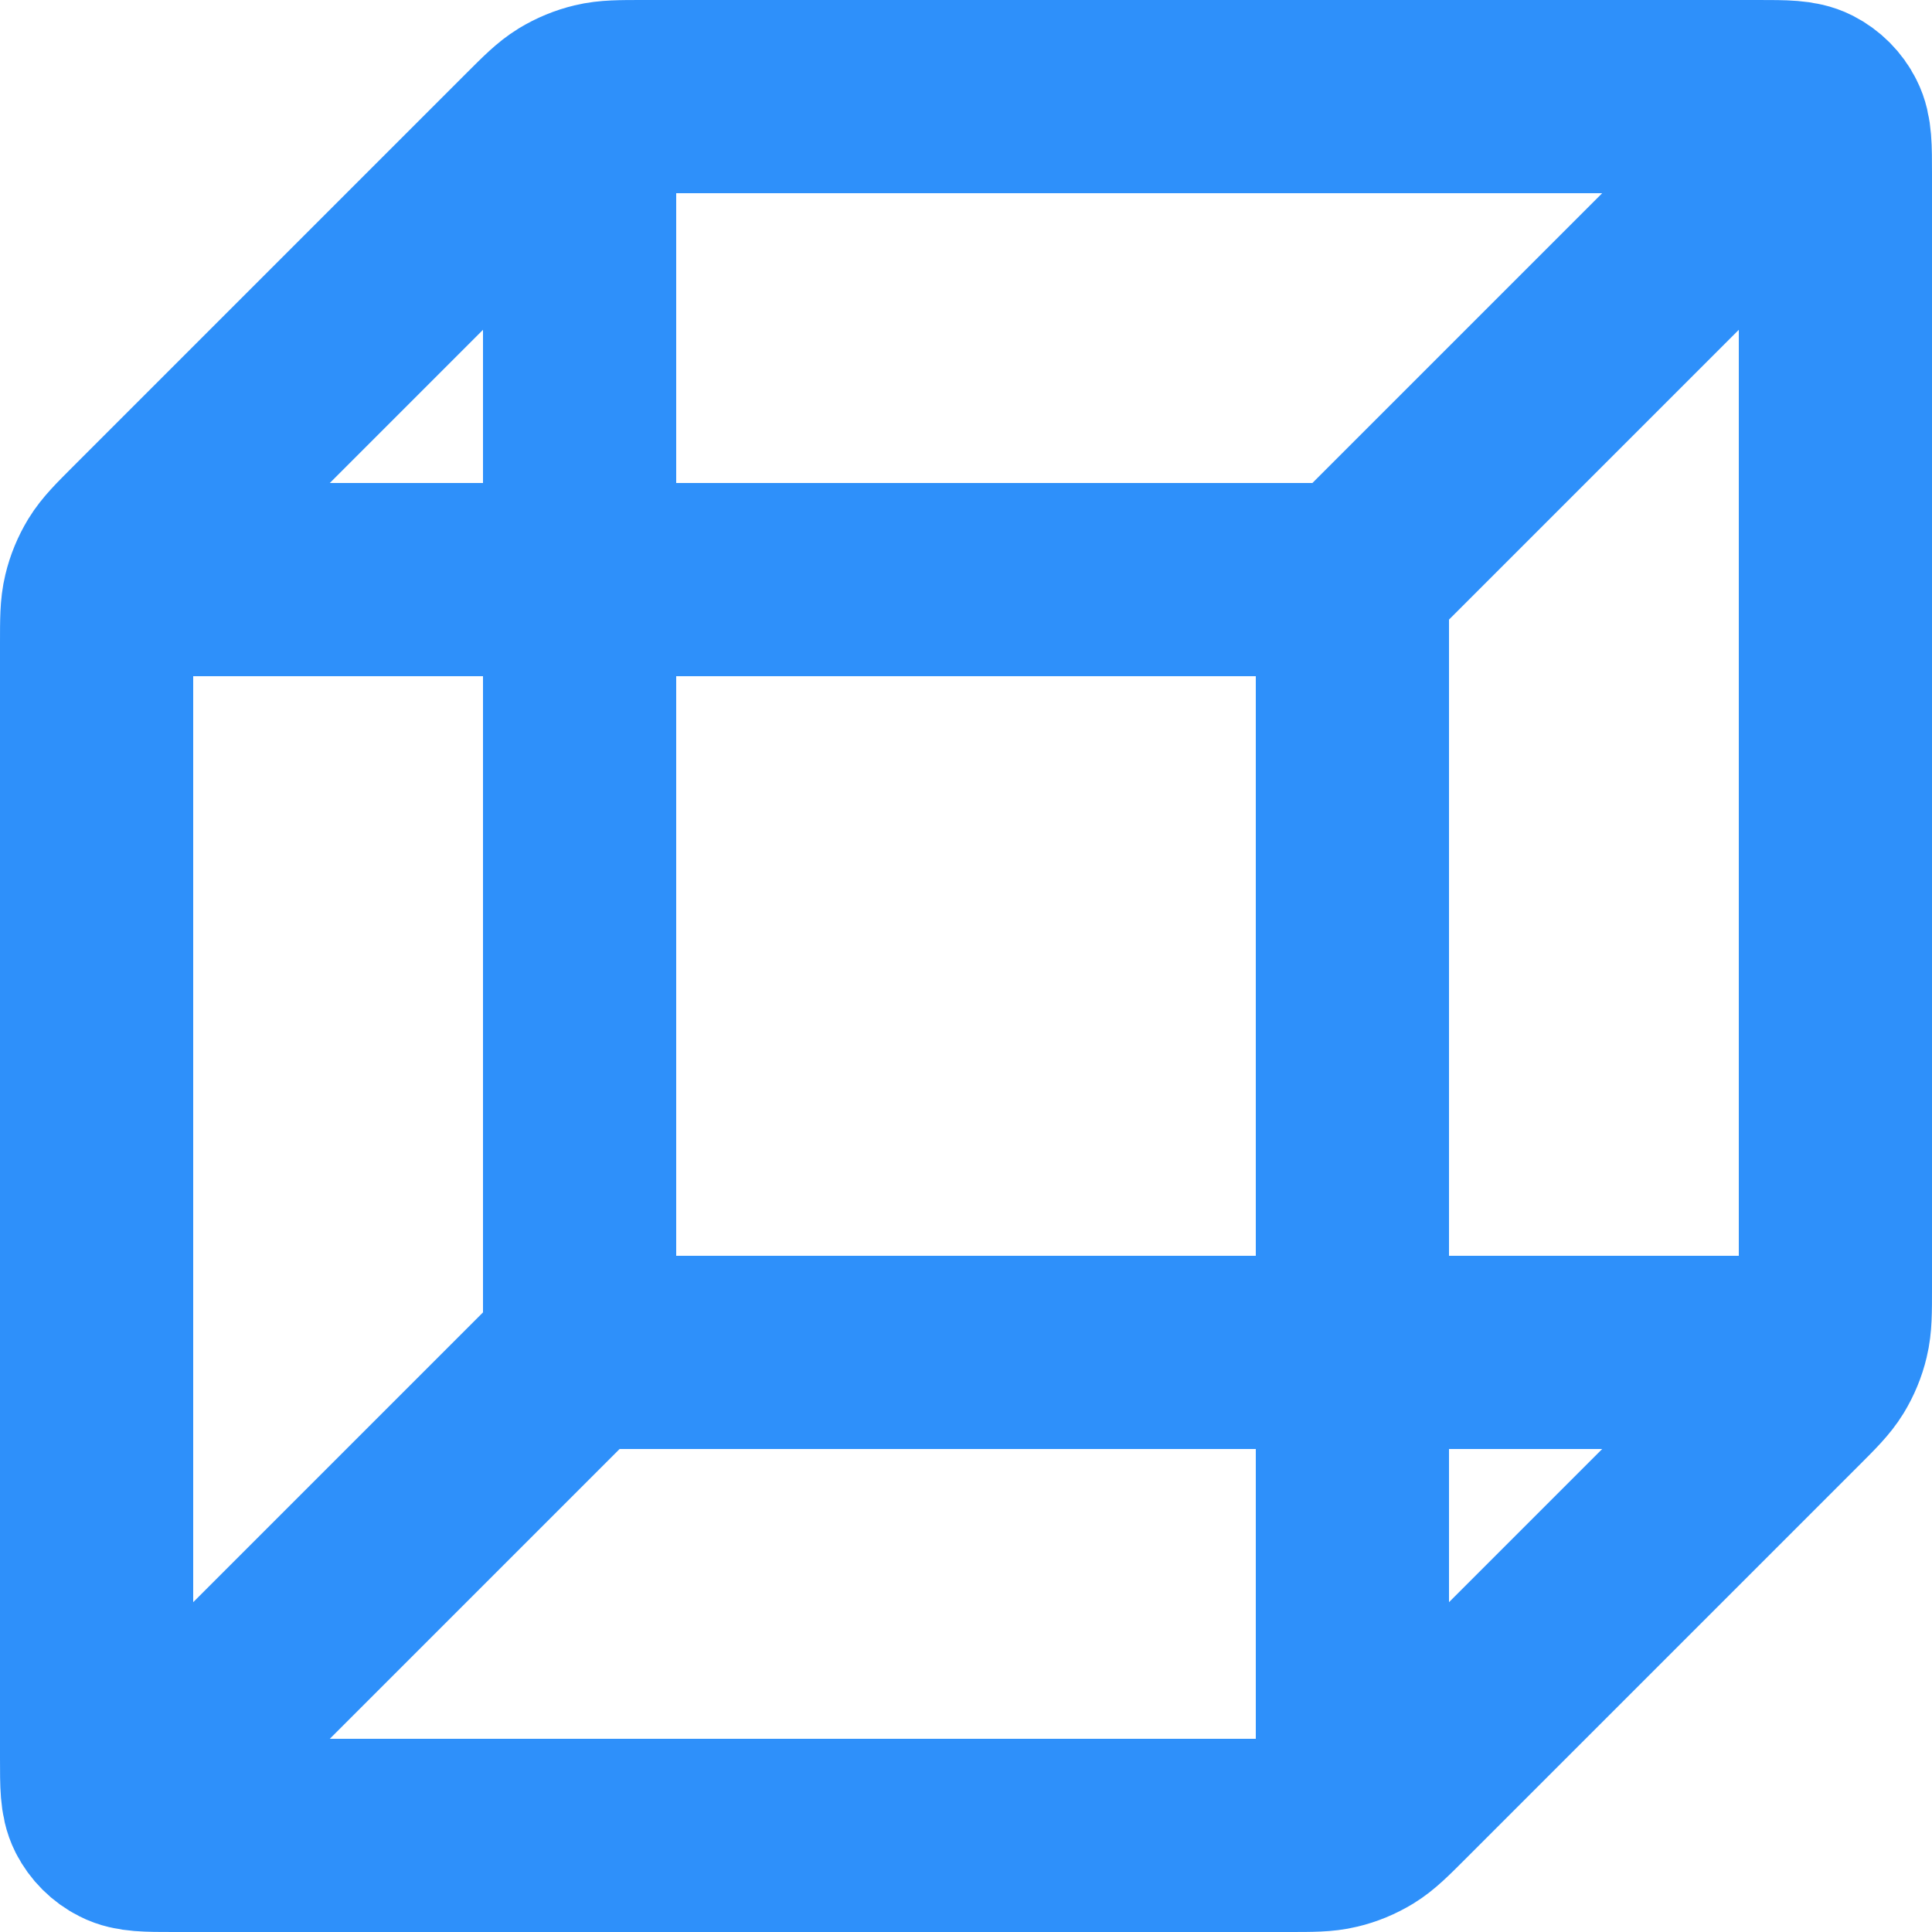 <svg width="20" height="20" viewBox="0 0 20 20" fill="none" xmlns="http://www.w3.org/2000/svg">
<path d="M18.5 14H6M6 14V1.5M6 14L1.5 18.5M1.5 6H14M14 6V18.5M14 6L18.5 1.5M19 13.337V1.8C19 1.52 19 1.38 18.945 1.273C18.898 1.179 18.821 1.102 18.727 1.054C18.62 1 18.48 1 18.2 1H6.663C6.418 1 6.296 1 6.181 1.028C6.079 1.052 5.981 1.093 5.892 1.147C5.791 1.209 5.704 1.296 5.531 1.469L1.469 5.531C1.296 5.704 1.209 5.791 1.147 5.892C1.093 5.981 1.052 6.079 1.028 6.181C1 6.296 1 6.418 1 6.663V18.2C1 18.48 1 18.62 1.054 18.727C1.102 18.821 1.179 18.898 1.273 18.945C1.38 19 1.52 19 1.8 19H13.337C13.582 19 13.704 19 13.819 18.972C13.921 18.948 14.019 18.907 14.108 18.853C14.209 18.791 14.296 18.704 14.469 18.531L18.531 14.469C18.704 14.296 18.791 14.209 18.853 14.108C18.907 14.019 18.948 13.921 18.972 13.819C19 13.704 19 13.582 19 13.337Z" stroke="#2E90FA" stroke-width="2" stroke-linecap="round" stroke-linejoin="round"/>
</svg>

